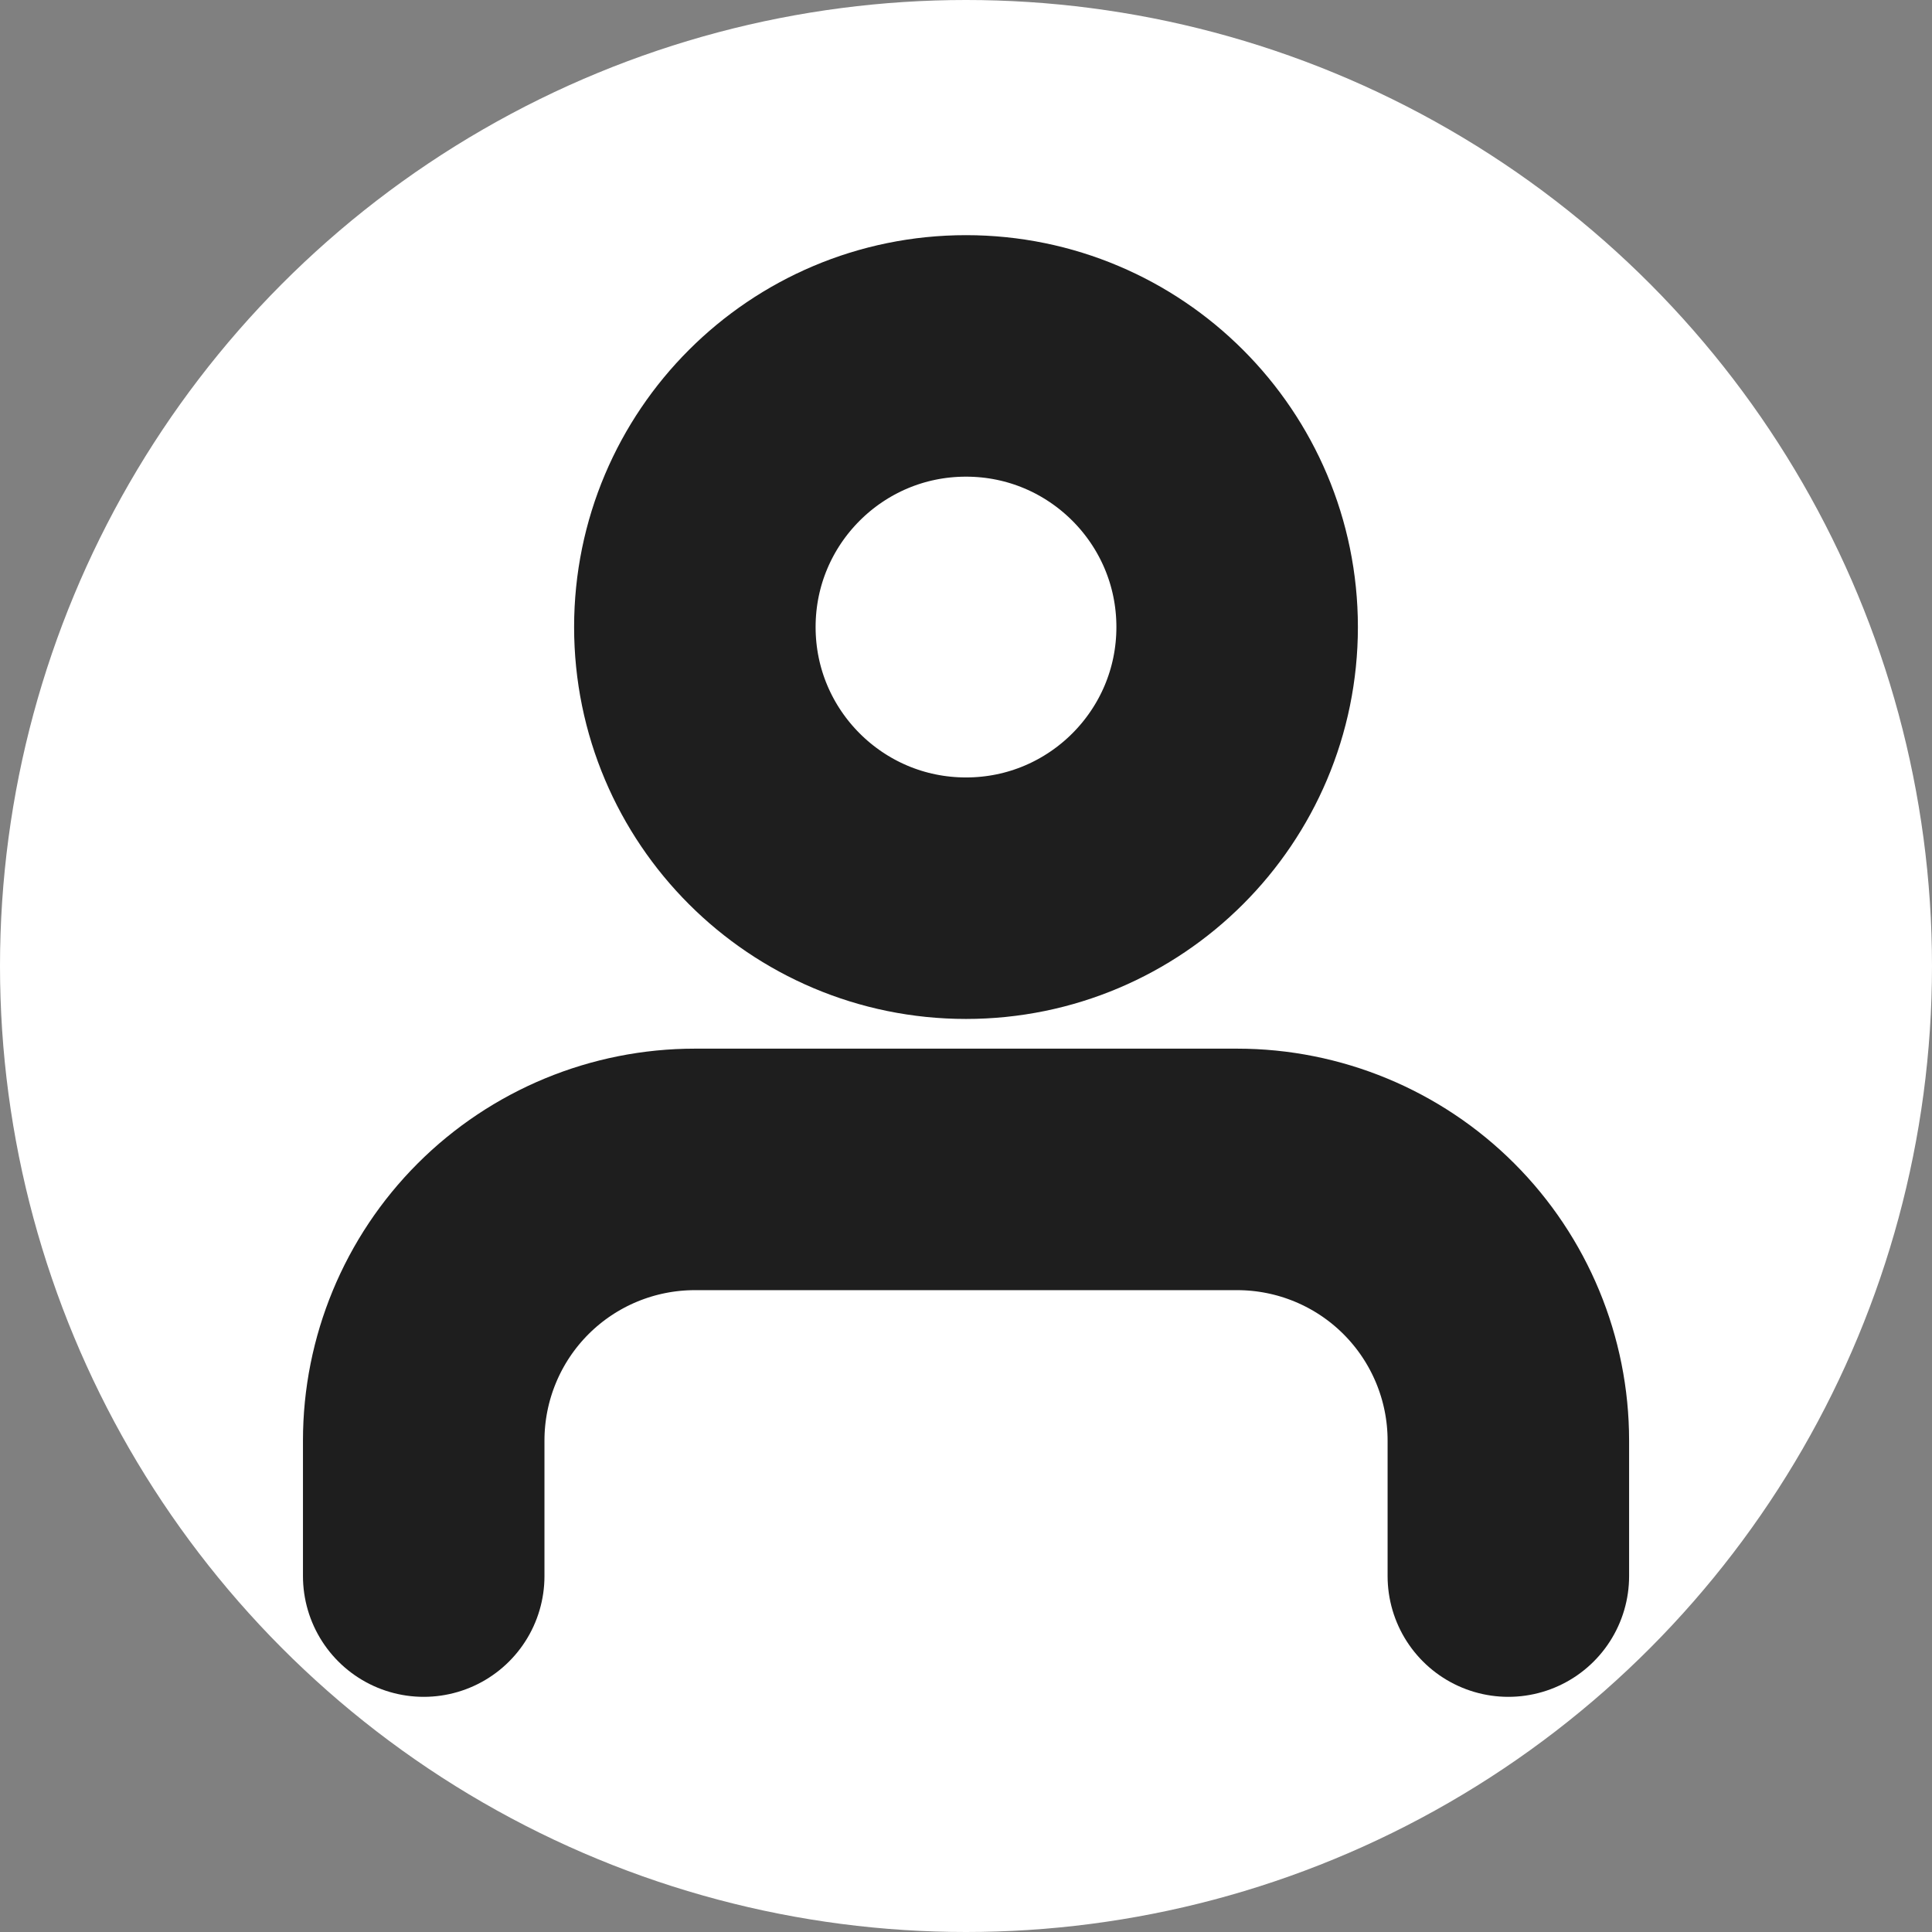 <svg width="32" height="32" viewBox="0 0 32 32" fill="none" xmlns="http://www.w3.org/2000/svg">
<rect x="0" y="0" width="32" height="32" fill="#808080" stroke="none"/>
<circle cx="16" cy="16" r="16" fill="white"/>
<path d="M24.983 26.105V23.86C24.983 22.669 24.509 21.526 23.667 20.684C22.825 19.842 21.682 19.369 20.491 19.369H11.509C10.318 19.369 9.175 19.842 8.333 20.684C7.491 21.526 7.018 22.669 7.018 23.86V26.105M20.491 10.386C20.491 12.866 18.48 14.877 16 14.877C13.52 14.877 11.509 12.866 11.509 10.386C11.509 7.906 13.52 5.895 16 5.895C18.48 5.895 20.491 7.906 20.491 10.386Z" stroke="#1E1E1E" stroke-width="4" stroke-linecap="round" stroke-linejoin="round"/>
</svg>
